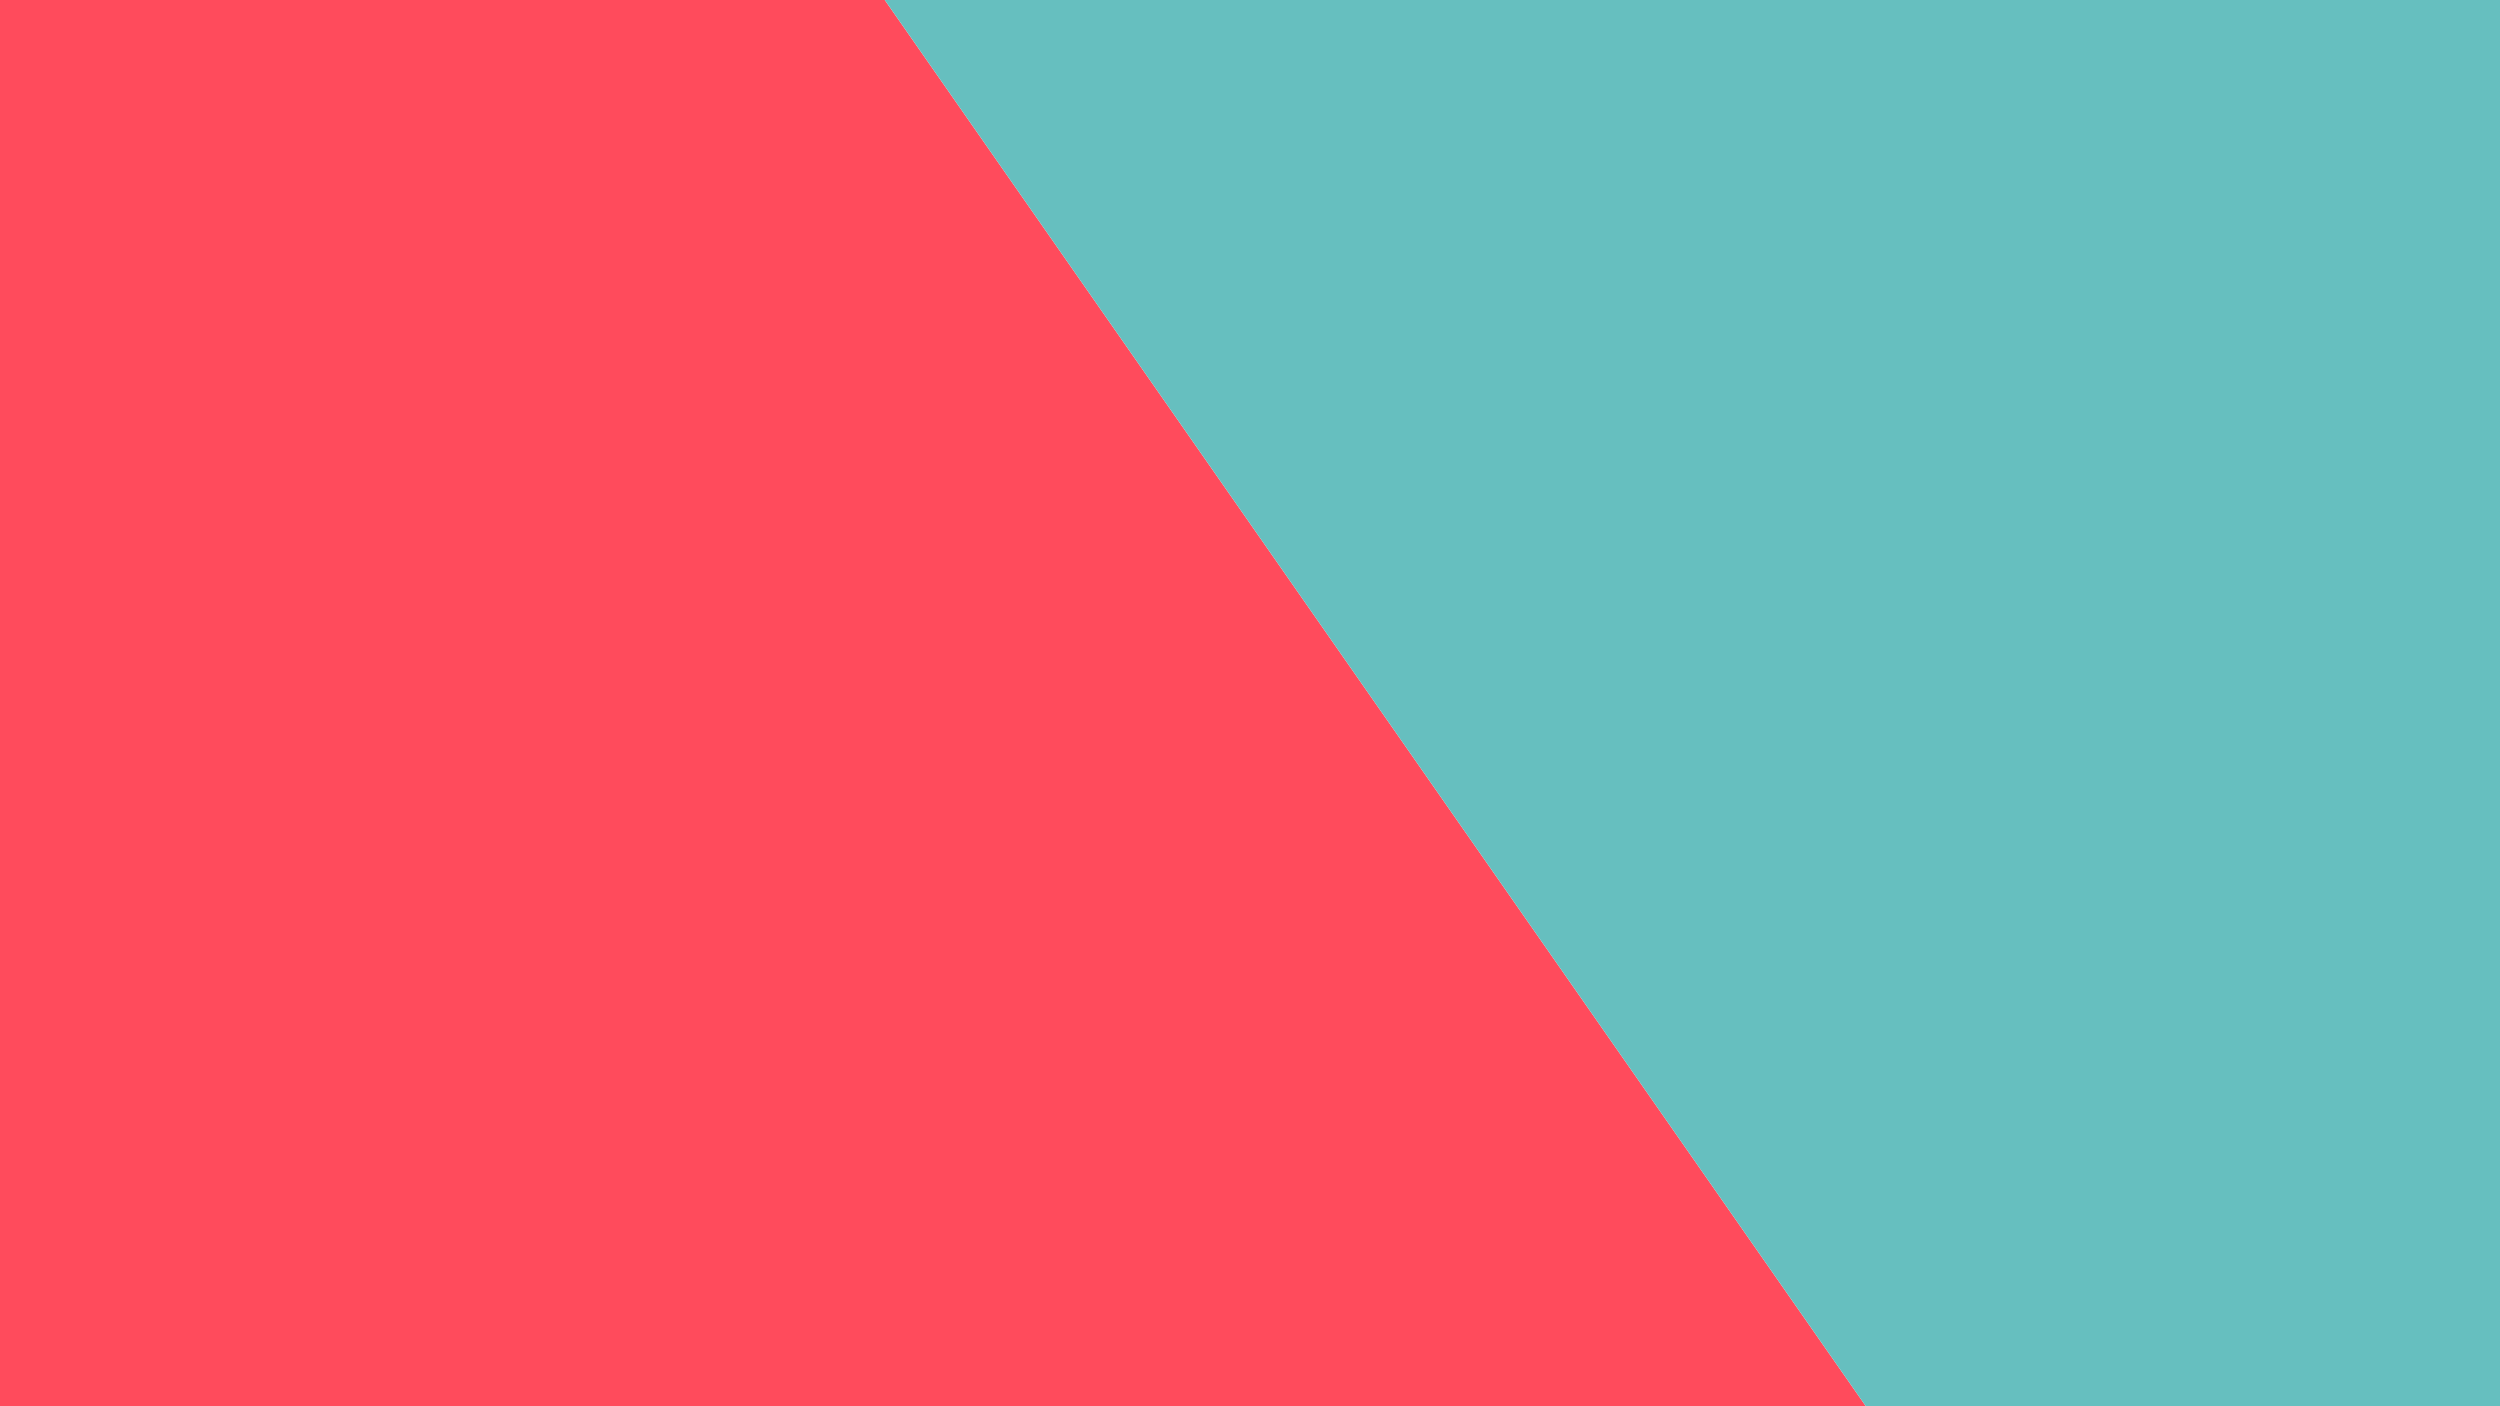 <?xml version="1.0" encoding="UTF-8" standalone="no"?>
<svg
   xmlns:dc="http://purl.org/dc/elements/1.1/"
   xmlns:cc="http://creativecommons.org/ns#"
   xmlns:rdf="http://www.w3.org/1999/02/22-rdf-syntax-ns#"
   xmlns:svg="http://www.w3.org/2000/svg"
   xmlns="http://www.w3.org/2000/svg"
   xmlns:sodipodi="http://sodipodi.sourceforge.net/DTD/sodipodi-0.dtd"
   xmlns:inkscape="http://www.inkscape.org/namespaces/inkscape"
   sodipodi:docname="drawing.svg"
   inkscape:version="1.0 (4035a4fb49, 2020-05-01)"
   width="7680.0px"
   height="4320.0px"
   viewBox="0 0 7680.0 4320.0"
   version="1.1"
   id="SVGRoot">
  <defs
     id="defs833" />
  <sodipodi:namedview
     inkscape:window-maximized="0"
     inkscape:window-y="0"
     inkscape:window-x="0"
     inkscape:window-height="1080"
     inkscape:window-width="1920"
     showgrid="false"
     inkscape:document-rotation="0"
     inkscape:current-layer="layer1"
     inkscape:document-units="px"
     inkscape:cy="1378.4247"
     inkscape:cx="4589.7243"
     inkscape:zoom="0.12374369"
     inkscape:pageshadow="2"
     inkscape:pageopacity="0.0"
     borderopacity="1.0"
     bordercolor="#666666"
     pagecolor="#ffffff"
     id="base" />
  <g
     id="layer1"
     inkscape:groupmode="layer"
     inkscape:label="Layer 1">
    <path
       d="M 5731.887,4320 H 0 V 5.6237852e-5 v 0 L 2717.954,0"
       style="fill:#ff4b5c;fill-opacity:1;stroke:none;stroke-width:0.584;stroke-opacity:1"
       id="rect1419" />
    <path
       inkscape:export-ydpi="96"
       inkscape:export-xdpi="96"
       d="M 2717.954,0 7680,5.6237852e-5 V 4320 H 5731.887"
       style="fill:#66bfbf;fill-opacity:1;stroke:none;stroke-width:0.584;stroke-opacity:1"
       id="path1431" />
  </g>
</svg>
